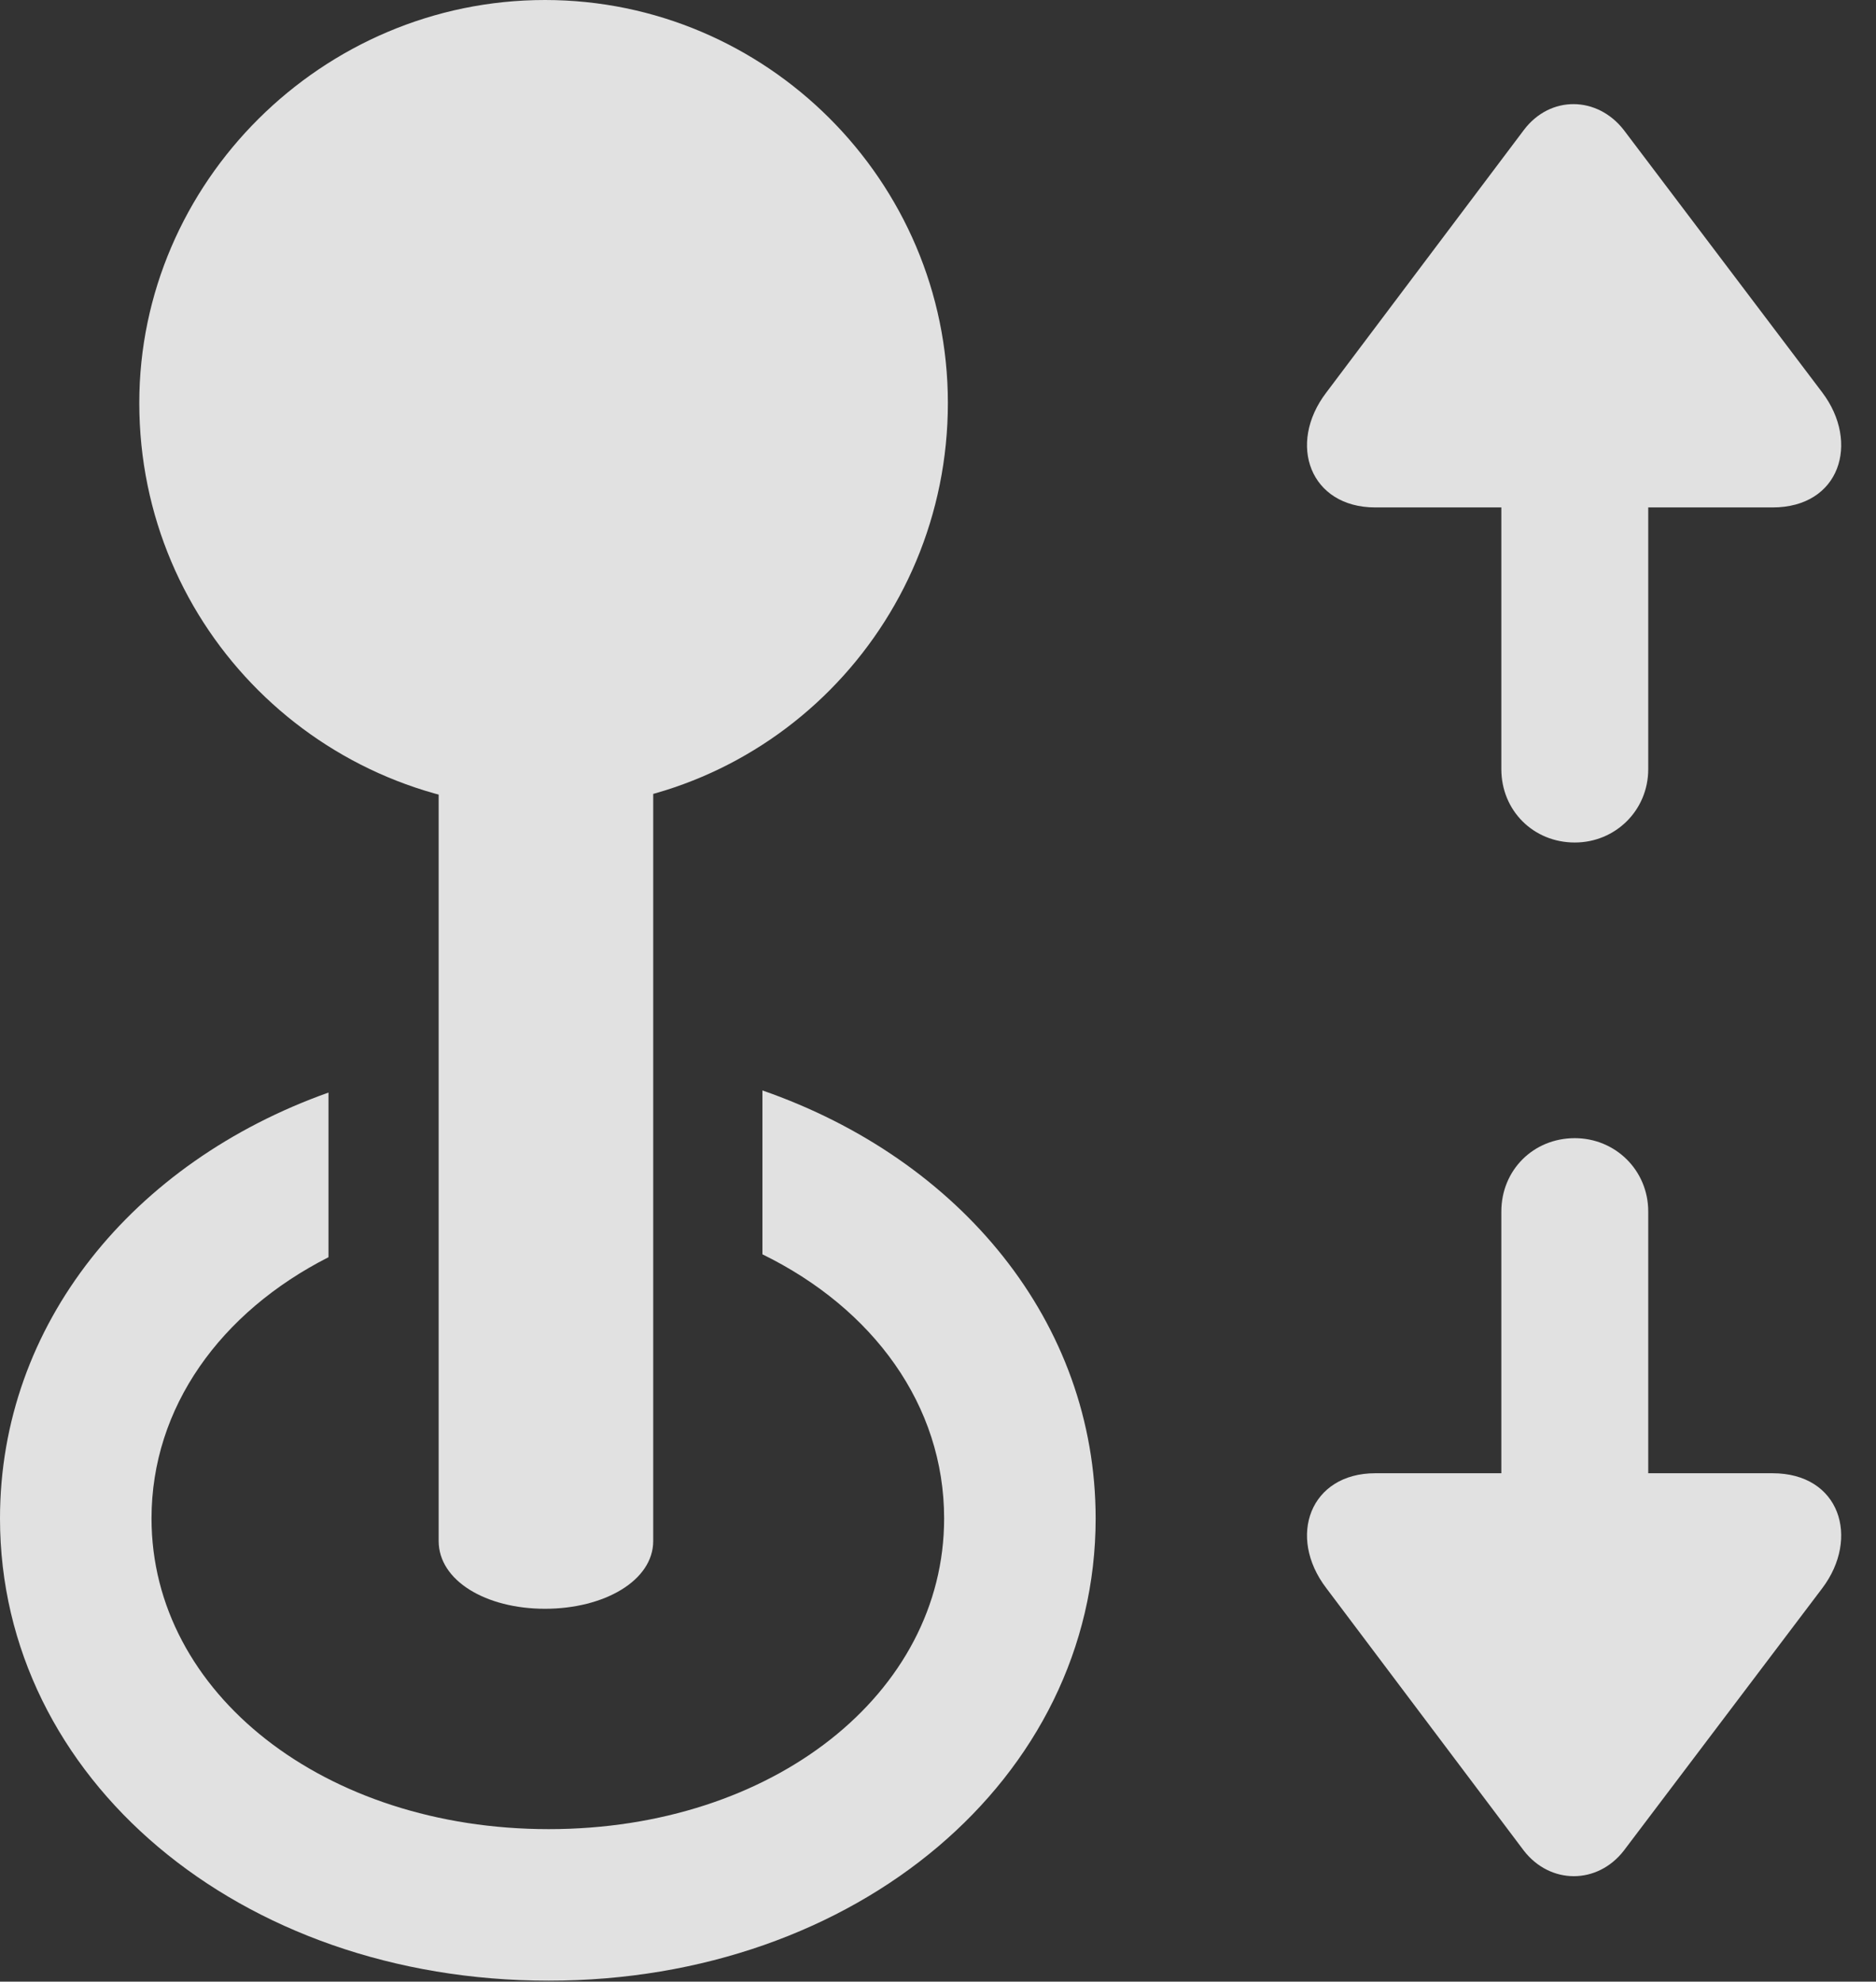 <?xml version="1.0" encoding="UTF-8"?>
<!--Generator: Apple Native CoreSVG 232.5-->
<!DOCTYPE svg
PUBLIC "-//W3C//DTD SVG 1.1//EN"
       "http://www.w3.org/Graphics/SVG/1.1/DTD/svg11.dtd">
<svg version="1.1" xmlns="http://www.w3.org/2000/svg" xmlns:xlink="http://www.w3.org/1999/xlink" width="19.463" height="20.557">
 <rect width="100%" height="100%" fill="#333333" stroke="none"/>
 <g>
  <rect height="20.557" opacity="0" width="19.463" x="0" y="0"/>
  <path d="M11.367 15.752C11.367 18.447 8.887 20.547 5.693 20.547C2.48 20.547 0 18.447 0 15.752C0 13.737 1.377 12.057 3.408 11.334L3.408 13.042C2.291 13.61 1.572 14.597 1.572 15.752C1.572 17.568 3.369 18.975 5.693 18.975C8.018 18.975 9.795 17.568 9.795 15.752C9.795 14.576 9.058 13.574 7.91 13.012L7.91 11.312C9.964 12.026 11.367 13.718 11.367 15.752Z" fill="#ffffff" fill-opacity="0.85"/>
  <path d="M5.654 16.689C6.27 16.689 6.777 16.396 6.777 15.986L6.777 5.908L4.551 5.908L4.551 15.986C4.551 16.396 5.039 16.689 5.654 16.689ZM5.654 8.389C7.969 8.389 9.834 6.504 9.834 4.18C9.834 1.875 7.949 0 5.654 0C3.34 0 1.445 1.895 1.445 4.18C1.445 6.523 3.34 8.389 5.654 8.389Z" fill="#ffffff" fill-opacity="0.85"/>
  <path d="M16.338 8.74C16.758 8.74 17.1 8.408 17.1 7.979L17.1 5.264L18.389 5.264C19.092 5.264 19.297 4.59 18.906 4.072L16.846 1.348C16.572 0.996 16.084 0.986 15.81 1.348L13.76 4.072C13.35 4.609 13.594 5.264 14.268 5.264L15.576 5.264L15.576 7.979C15.576 8.408 15.908 8.74 16.338 8.74ZM16.338 11.807C15.908 11.807 15.576 12.139 15.576 12.568L15.576 15.283L14.268 15.283C13.594 15.283 13.35 15.938 13.76 16.475L15.81 19.199C16.084 19.551 16.572 19.551 16.846 19.199L18.906 16.475C19.297 15.957 19.092 15.283 18.389 15.283L17.1 15.283L17.1 12.568C17.1 12.139 16.758 11.807 16.338 11.807Z" fill="#ffffff" fill-opacity="0.85"/>
 </g>
</svg>
